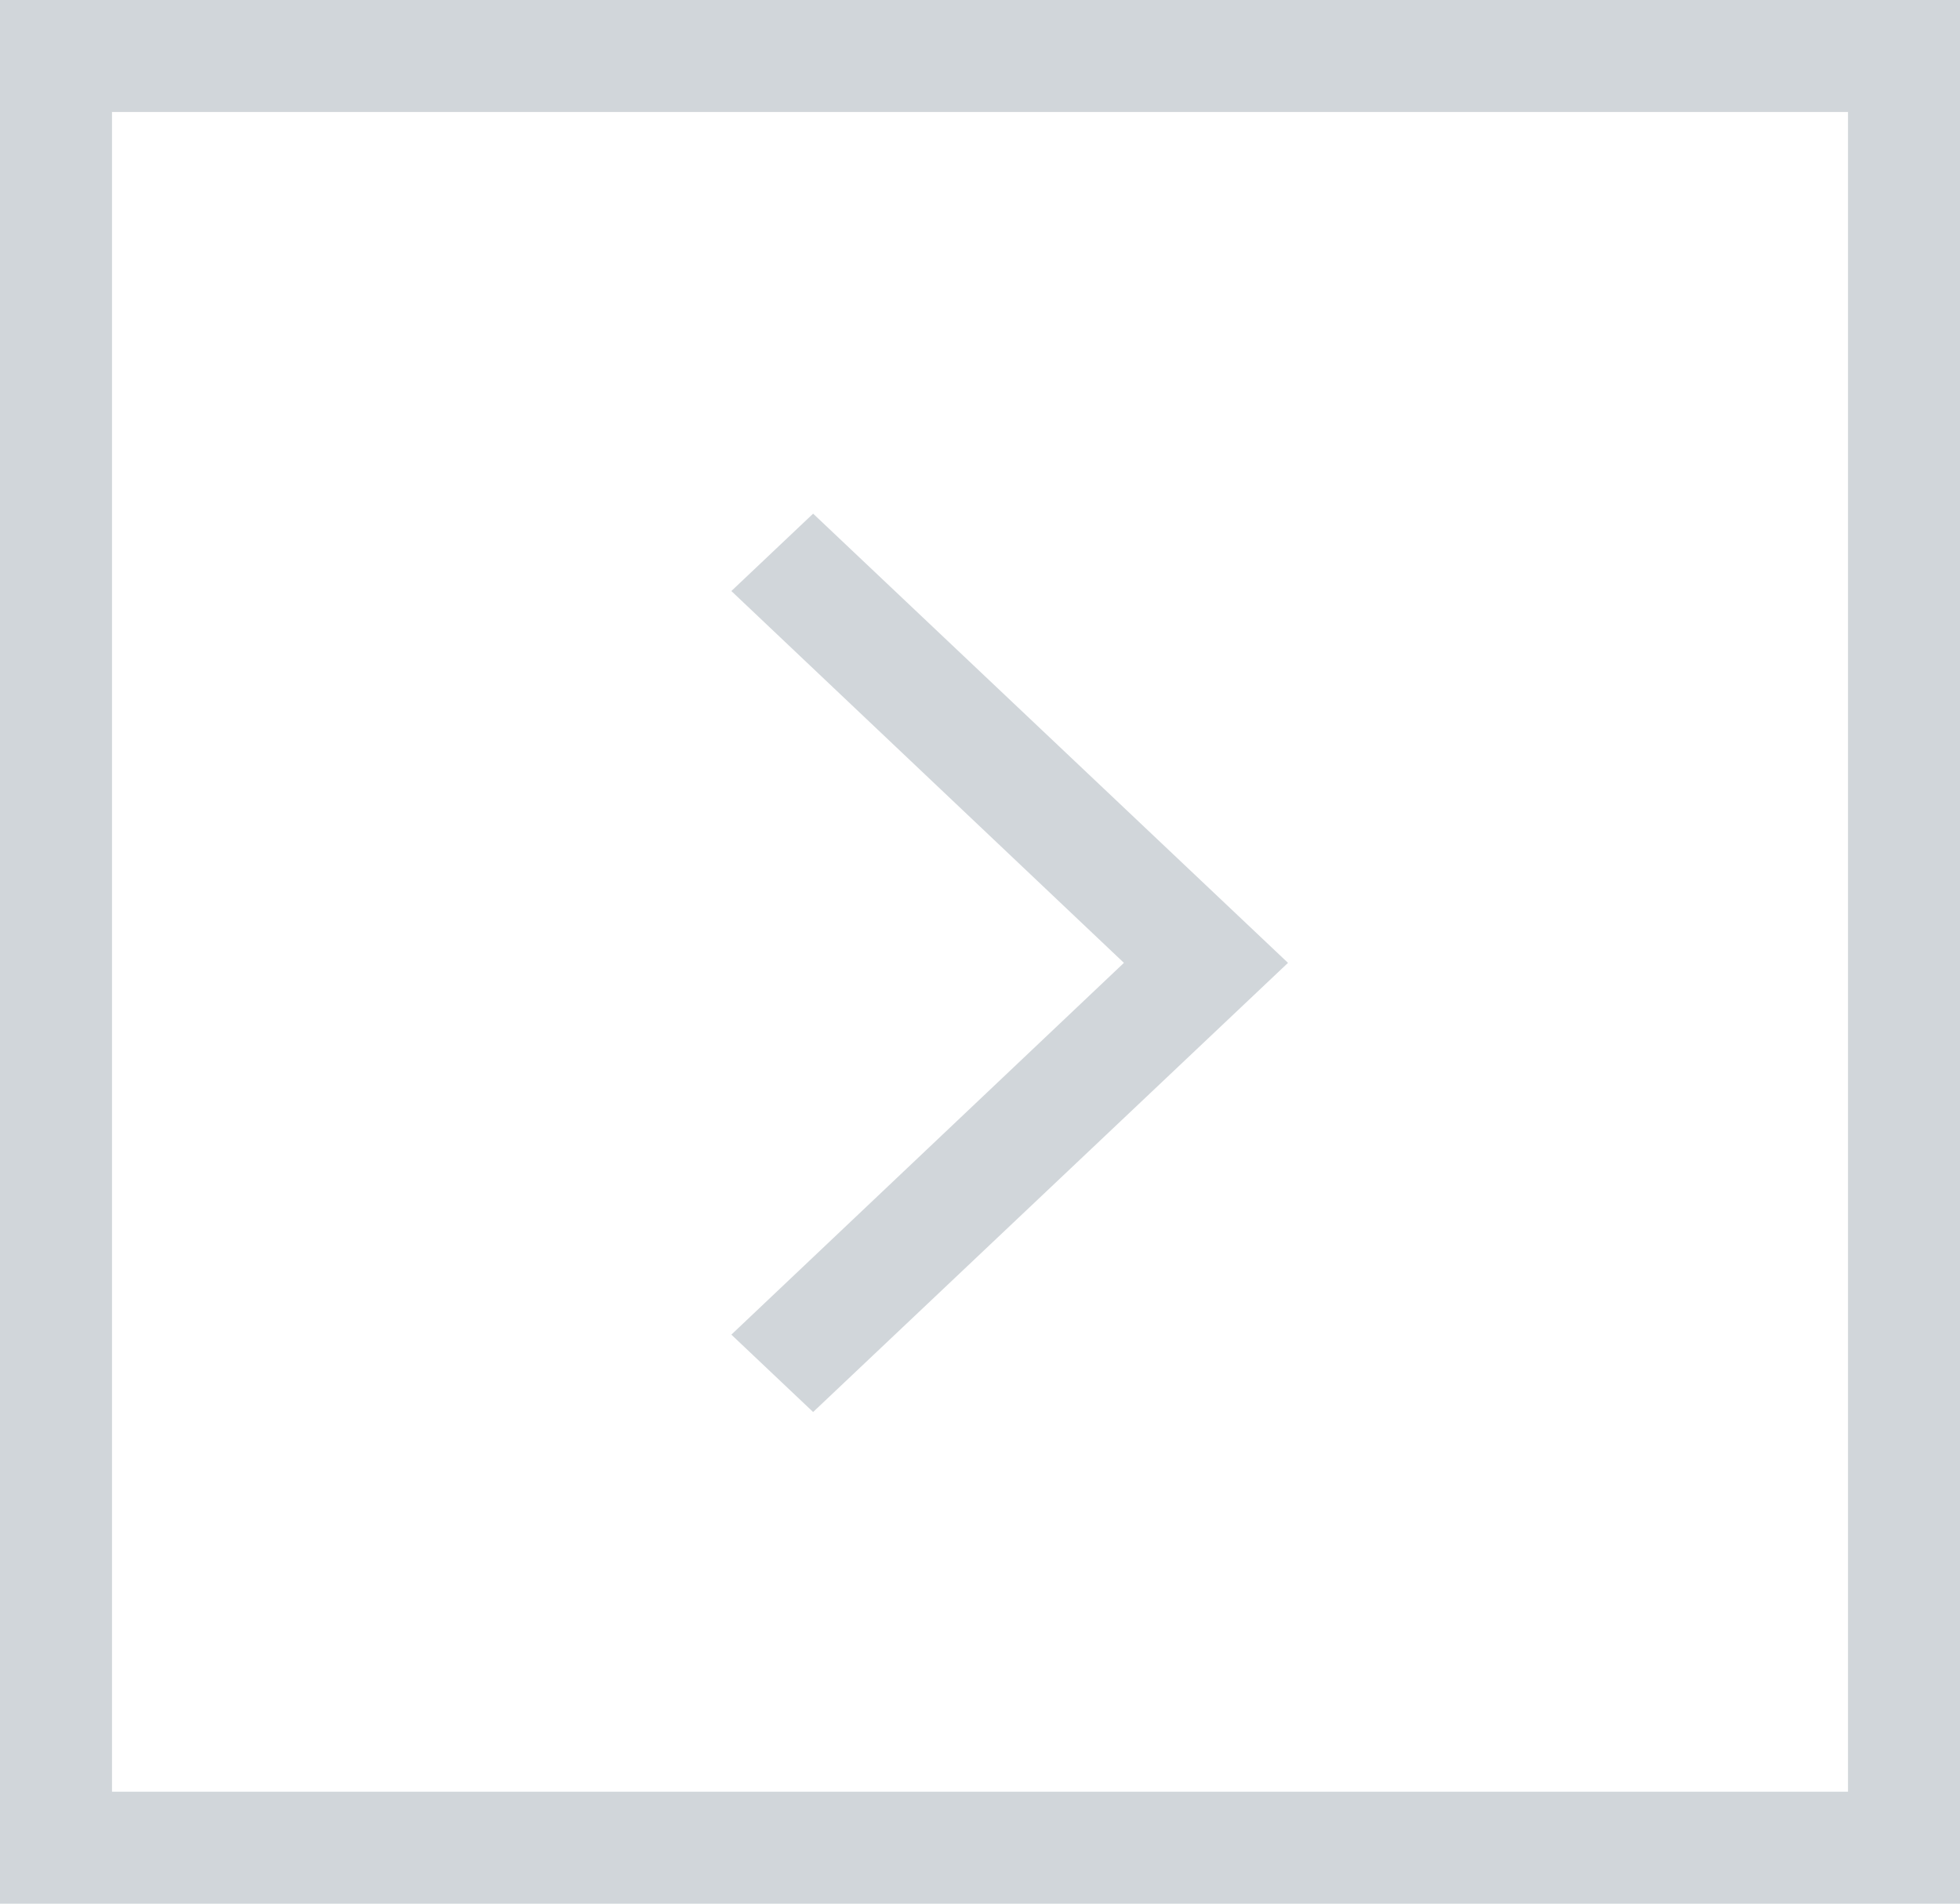 <svg id="SvgjsSvg1011" xmlns="http://www.w3.org/2000/svg" version="1.1" xmlns:xlink="http://www.w3.org/1999/xlink" xmlns:svgjs="http://svgjs.com/svgjs" width="35" height="34" viewBox="0 0 35 34"><title>Rectangle 2</title><desc>Created with Avocode.</desc><defs id="SvgjsDefs1012"><clipPath id="SvgjsClipPath1015"><path id="SvgjsPath1014" d="M1305 383V349H1340V383Z " fill="#ffffff"></path></clipPath></defs><path id="SvgjsPath1013" d="M1305 383V349H1340V383Z " fill-opacity="0" fill="#ffffff" stroke-dasharray="0" stroke-linejoin="round" stroke-linecap="round" stroke-opacity="1" stroke="#d1d6da" stroke-miterlimit="50" stroke-width="4" clip-path="url(&quot;#SvgjsClipPath1015&quot;)" transform="matrix(1,0,0,1,-1305,-349)"></path><path id="SvgjsPath1016" d="M1319.52 358.174L1328 366.197L1319.52 374.219L1318.06 372.837L1325.07 366.197L1318.06 359.556Z " fill="#d1d6da" fill-opacity="1" transform="matrix(1,0,0,1,-1305,-349)"></path></svg>